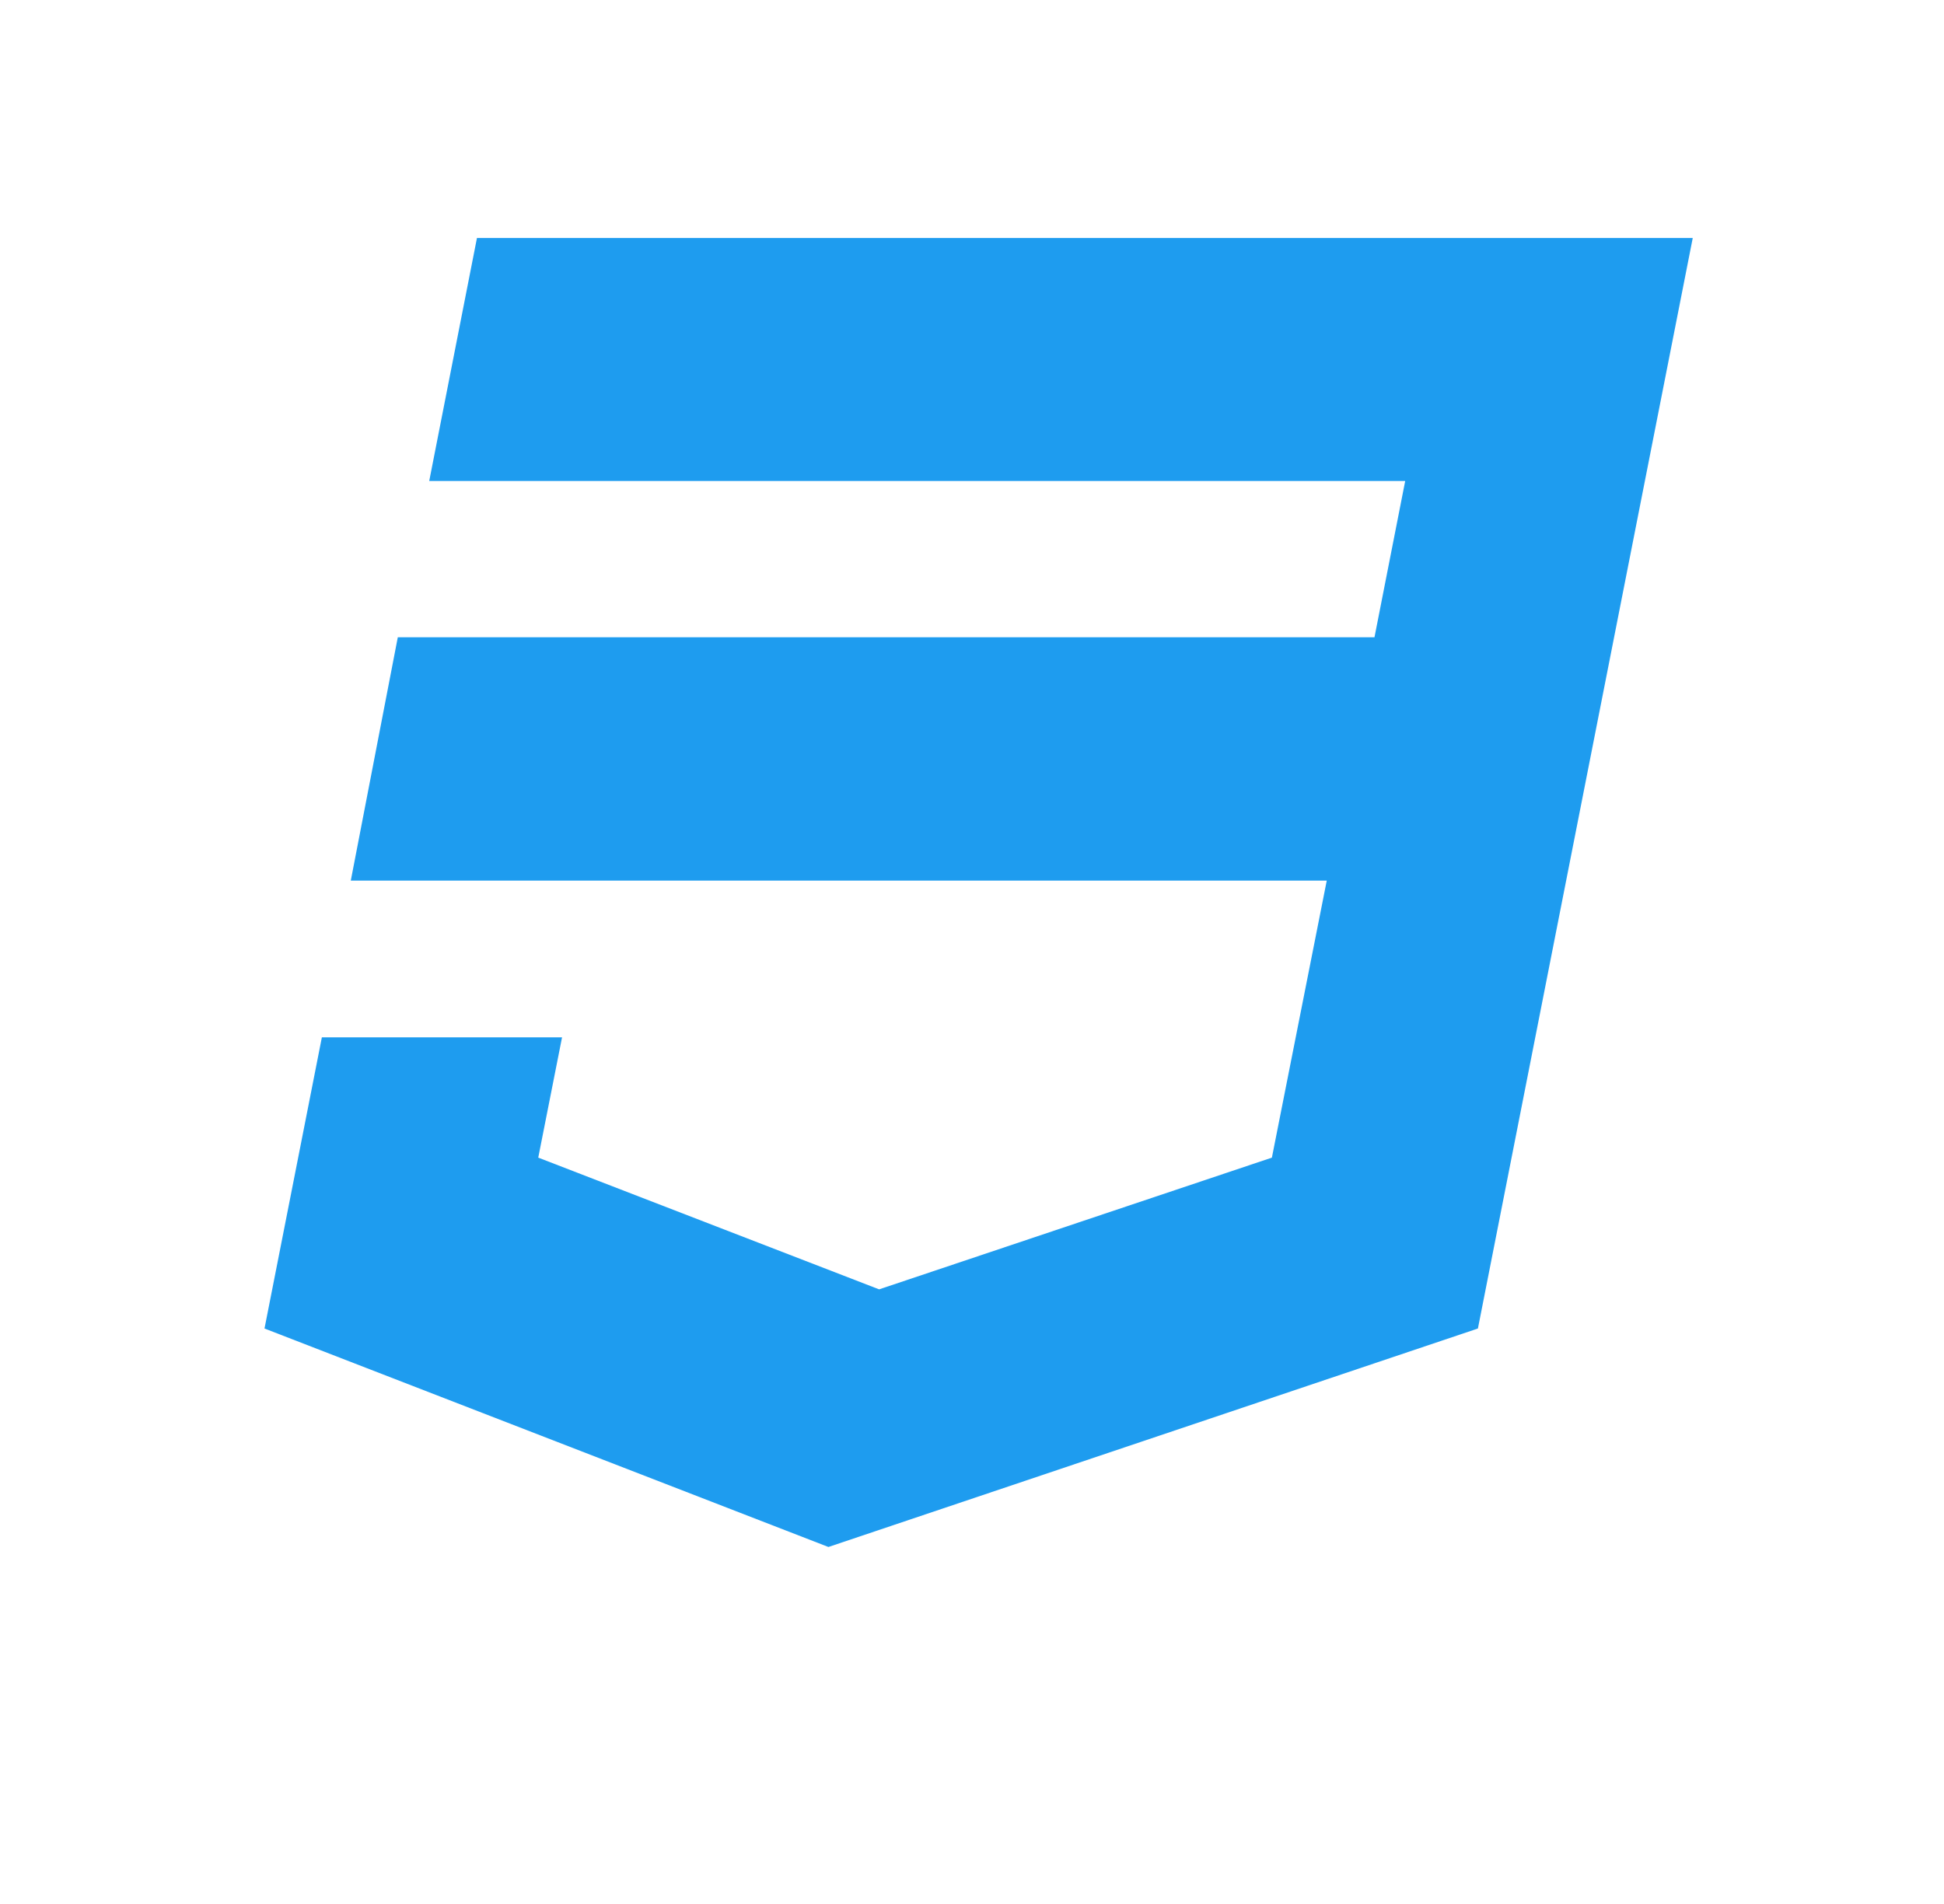 <svg width="49" height="48" viewBox="0 0 49 48" fill="none" xmlns="http://www.w3.org/2000/svg">
<path d="M12.022 6H42.667L37.252 33.492L20.881 39L6.667 33.492L8.113 26.151H14.167L13.567 29.184L22.159 32.505L32.059 29.184L33.442 22.2H8.842L10.027 16.065H34.645L35.419 12.126H10.819L12.022 6Z" fill="#1E9CEF"/>
</svg>
